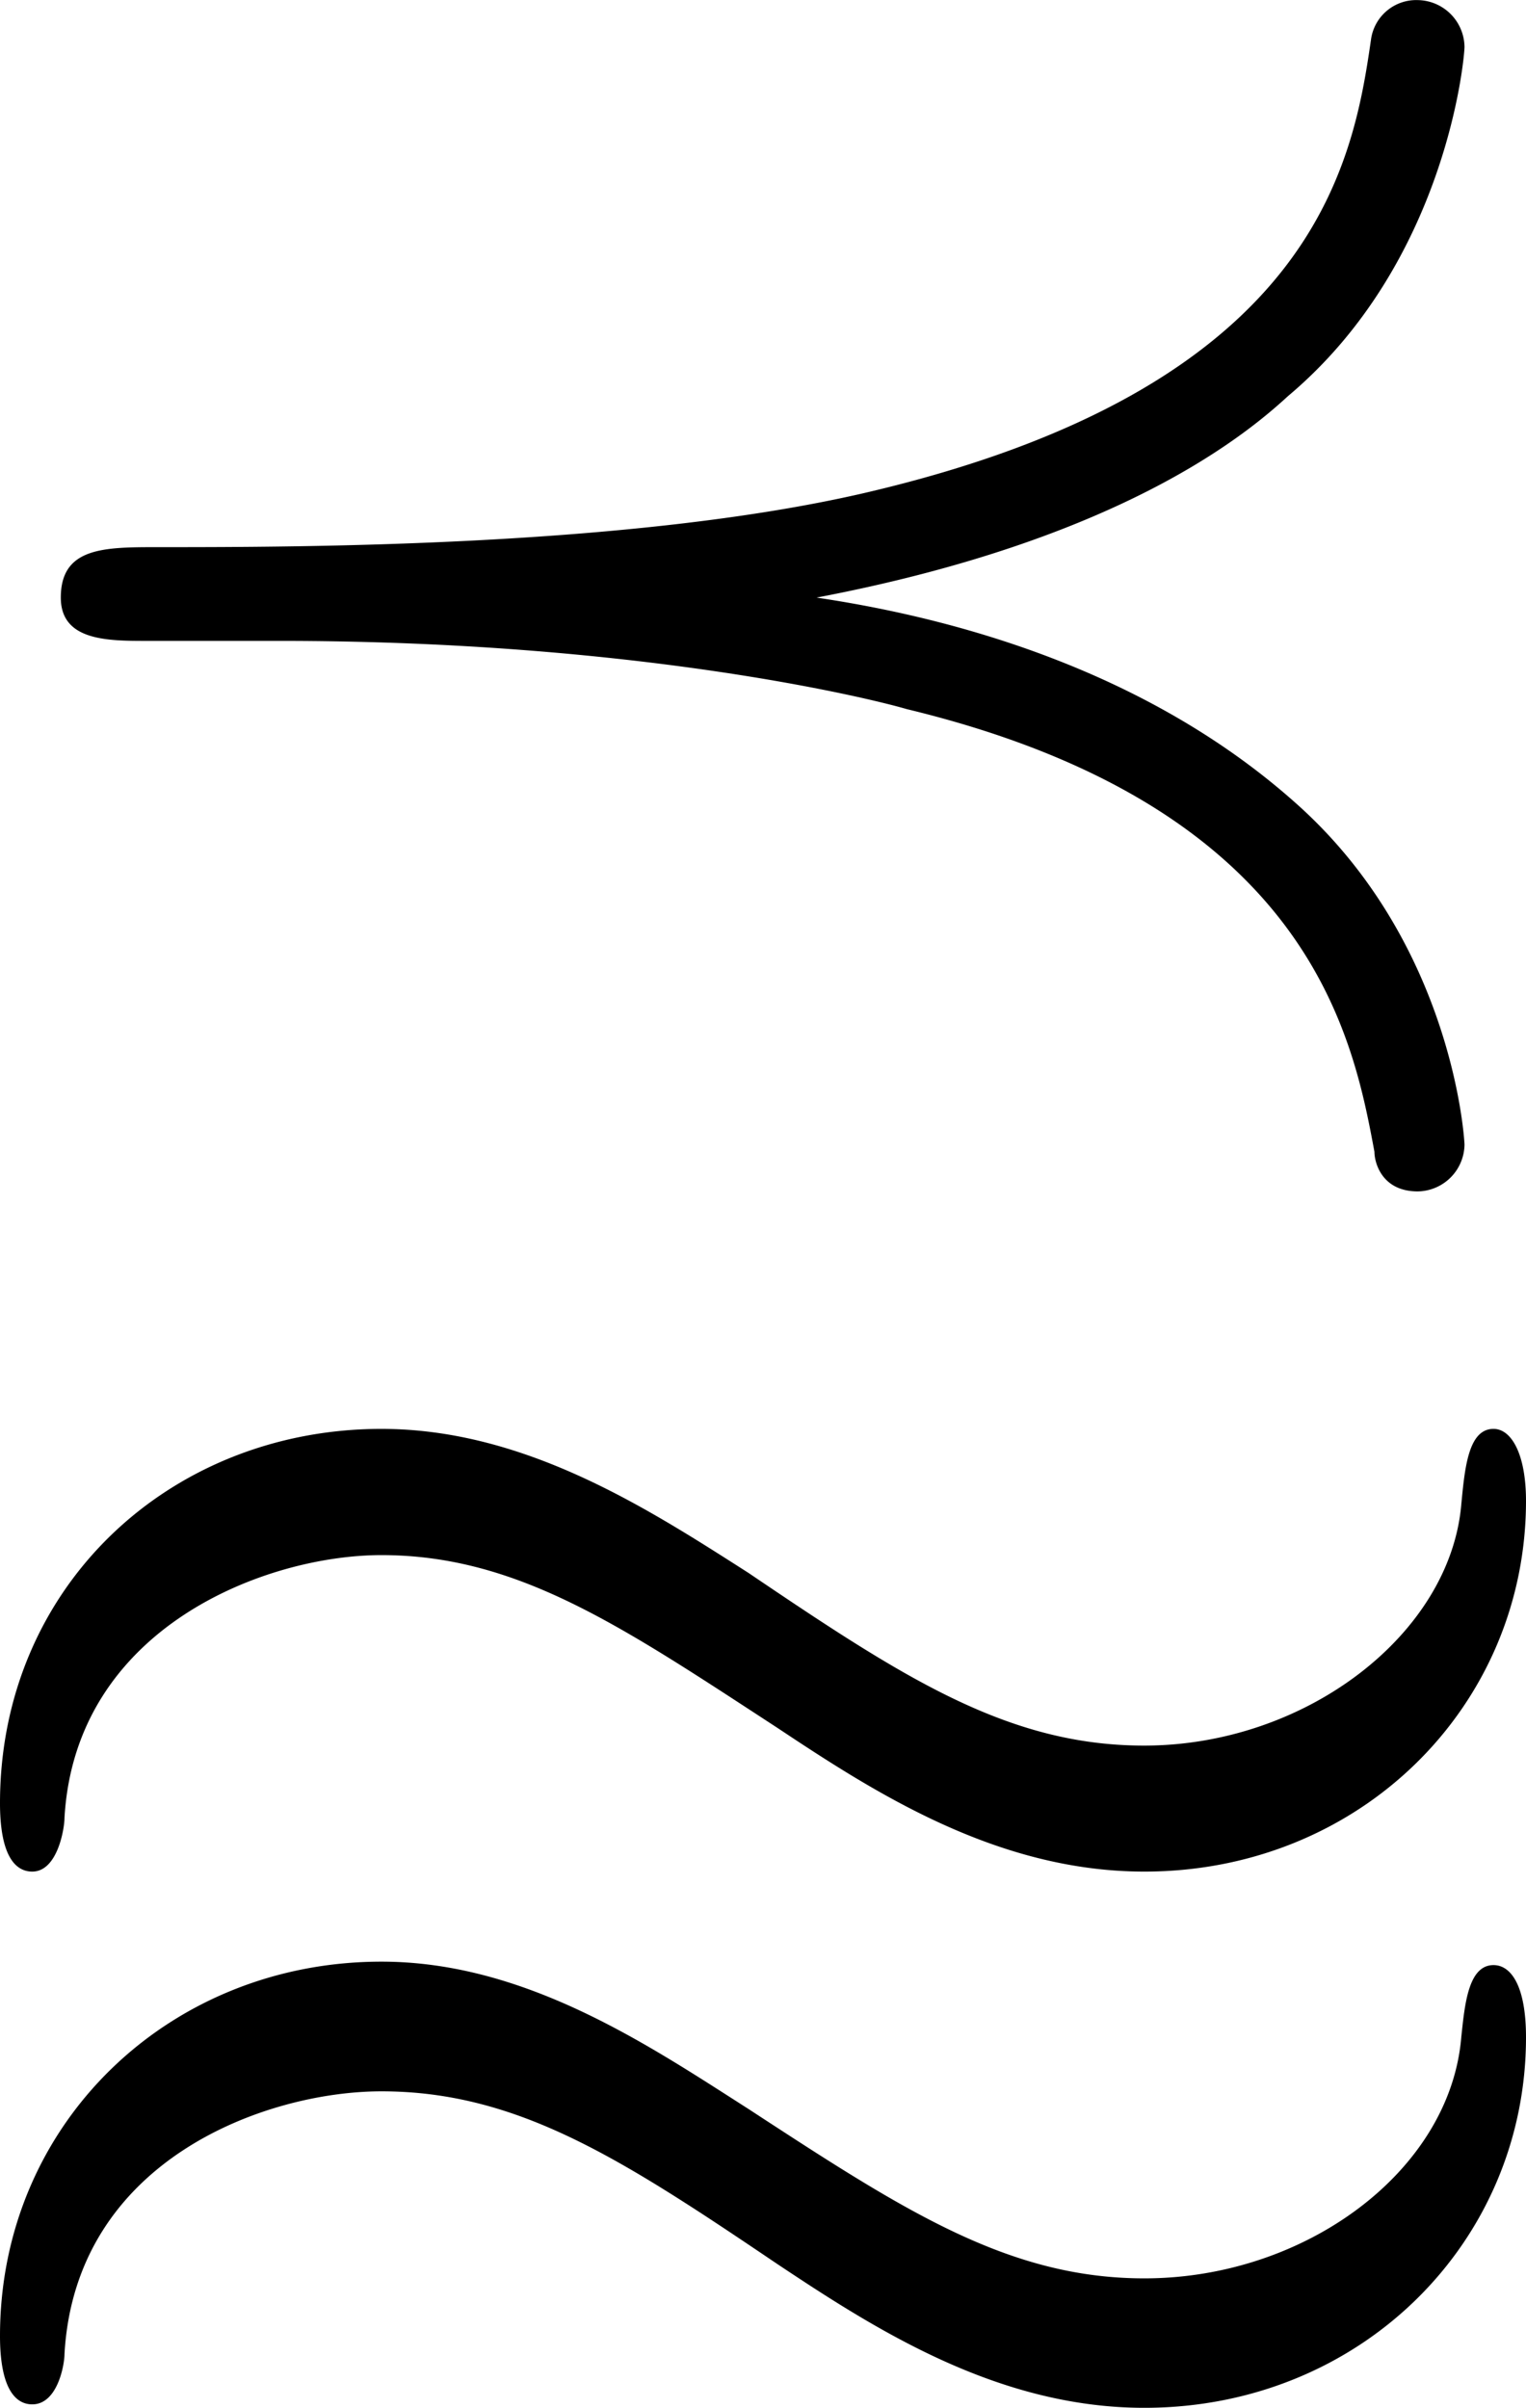 <svg xmlns="http://www.w3.org/2000/svg" xmlns:xlink="http://www.w3.org/1999/xlink" width="8.833" height="13.938" viewBox="0 0 6.625 10.453"><svg overflow="visible" x="148.712" y="134.765" transform="translate(-149.275 -127.171)"><path style="stroke:none" d="M7.188 1.25c0-.219-.063-.313-.141-.313-.11 0-.125.172-.14.313-.048.578-.673 1.047-1.376 1.047-.593 0-1.047-.297-1.718-.735-.438-.28-.97-.64-1.594-.64-.922 0-1.656.703-1.656 1.625 0 .219.062.297.14.297.11 0 .14-.172.14-.219.048-.844.876-1.14 1.376-1.14.594 0 1.047.296 1.719.75.421.28.953.624 1.593.624.938 0 1.657-.718 1.657-1.609zm0-2.328c0-.203-.063-.313-.141-.313-.11 0-.125.172-.14.329C6.858-.5 6.233-.016 5.53-.016c-.593 0-1.047-.296-1.718-.75-.438-.28-.97-.625-1.594-.625C1.297-1.39.563-.703.563.234c0 .22.062.297.14.297.11 0 .14-.187.14-.234.048-.828.876-1.14 1.376-1.14.594 0 1.047.312 1.719.75.421.28.953.624 1.593.624.938 0 1.657-.719 1.657-1.61zM4.108-5c1.313-.25 1.86-.703 2.047-.875.688-.578.766-1.469.766-1.516a.206.206 0 0 0-.203-.203.198.198 0 0 0-.203.172c-.079.547-.25 1.516-2.204 1.969-1.015.234-2.453.234-3.062.234-.234 0-.422 0-.422.219 0 .188.203.188.375.188h.578c1.547 0 2.563.25 2.719.296 1.75.422 1.938 1.422 2.031 1.922 0 .047.032.172.188.172a.206.206 0 0 0 .203-.203c0-.016-.047-.875-.734-1.484-.579-.516-1.344-.782-2.079-.891zm0 0"/></svg></svg>